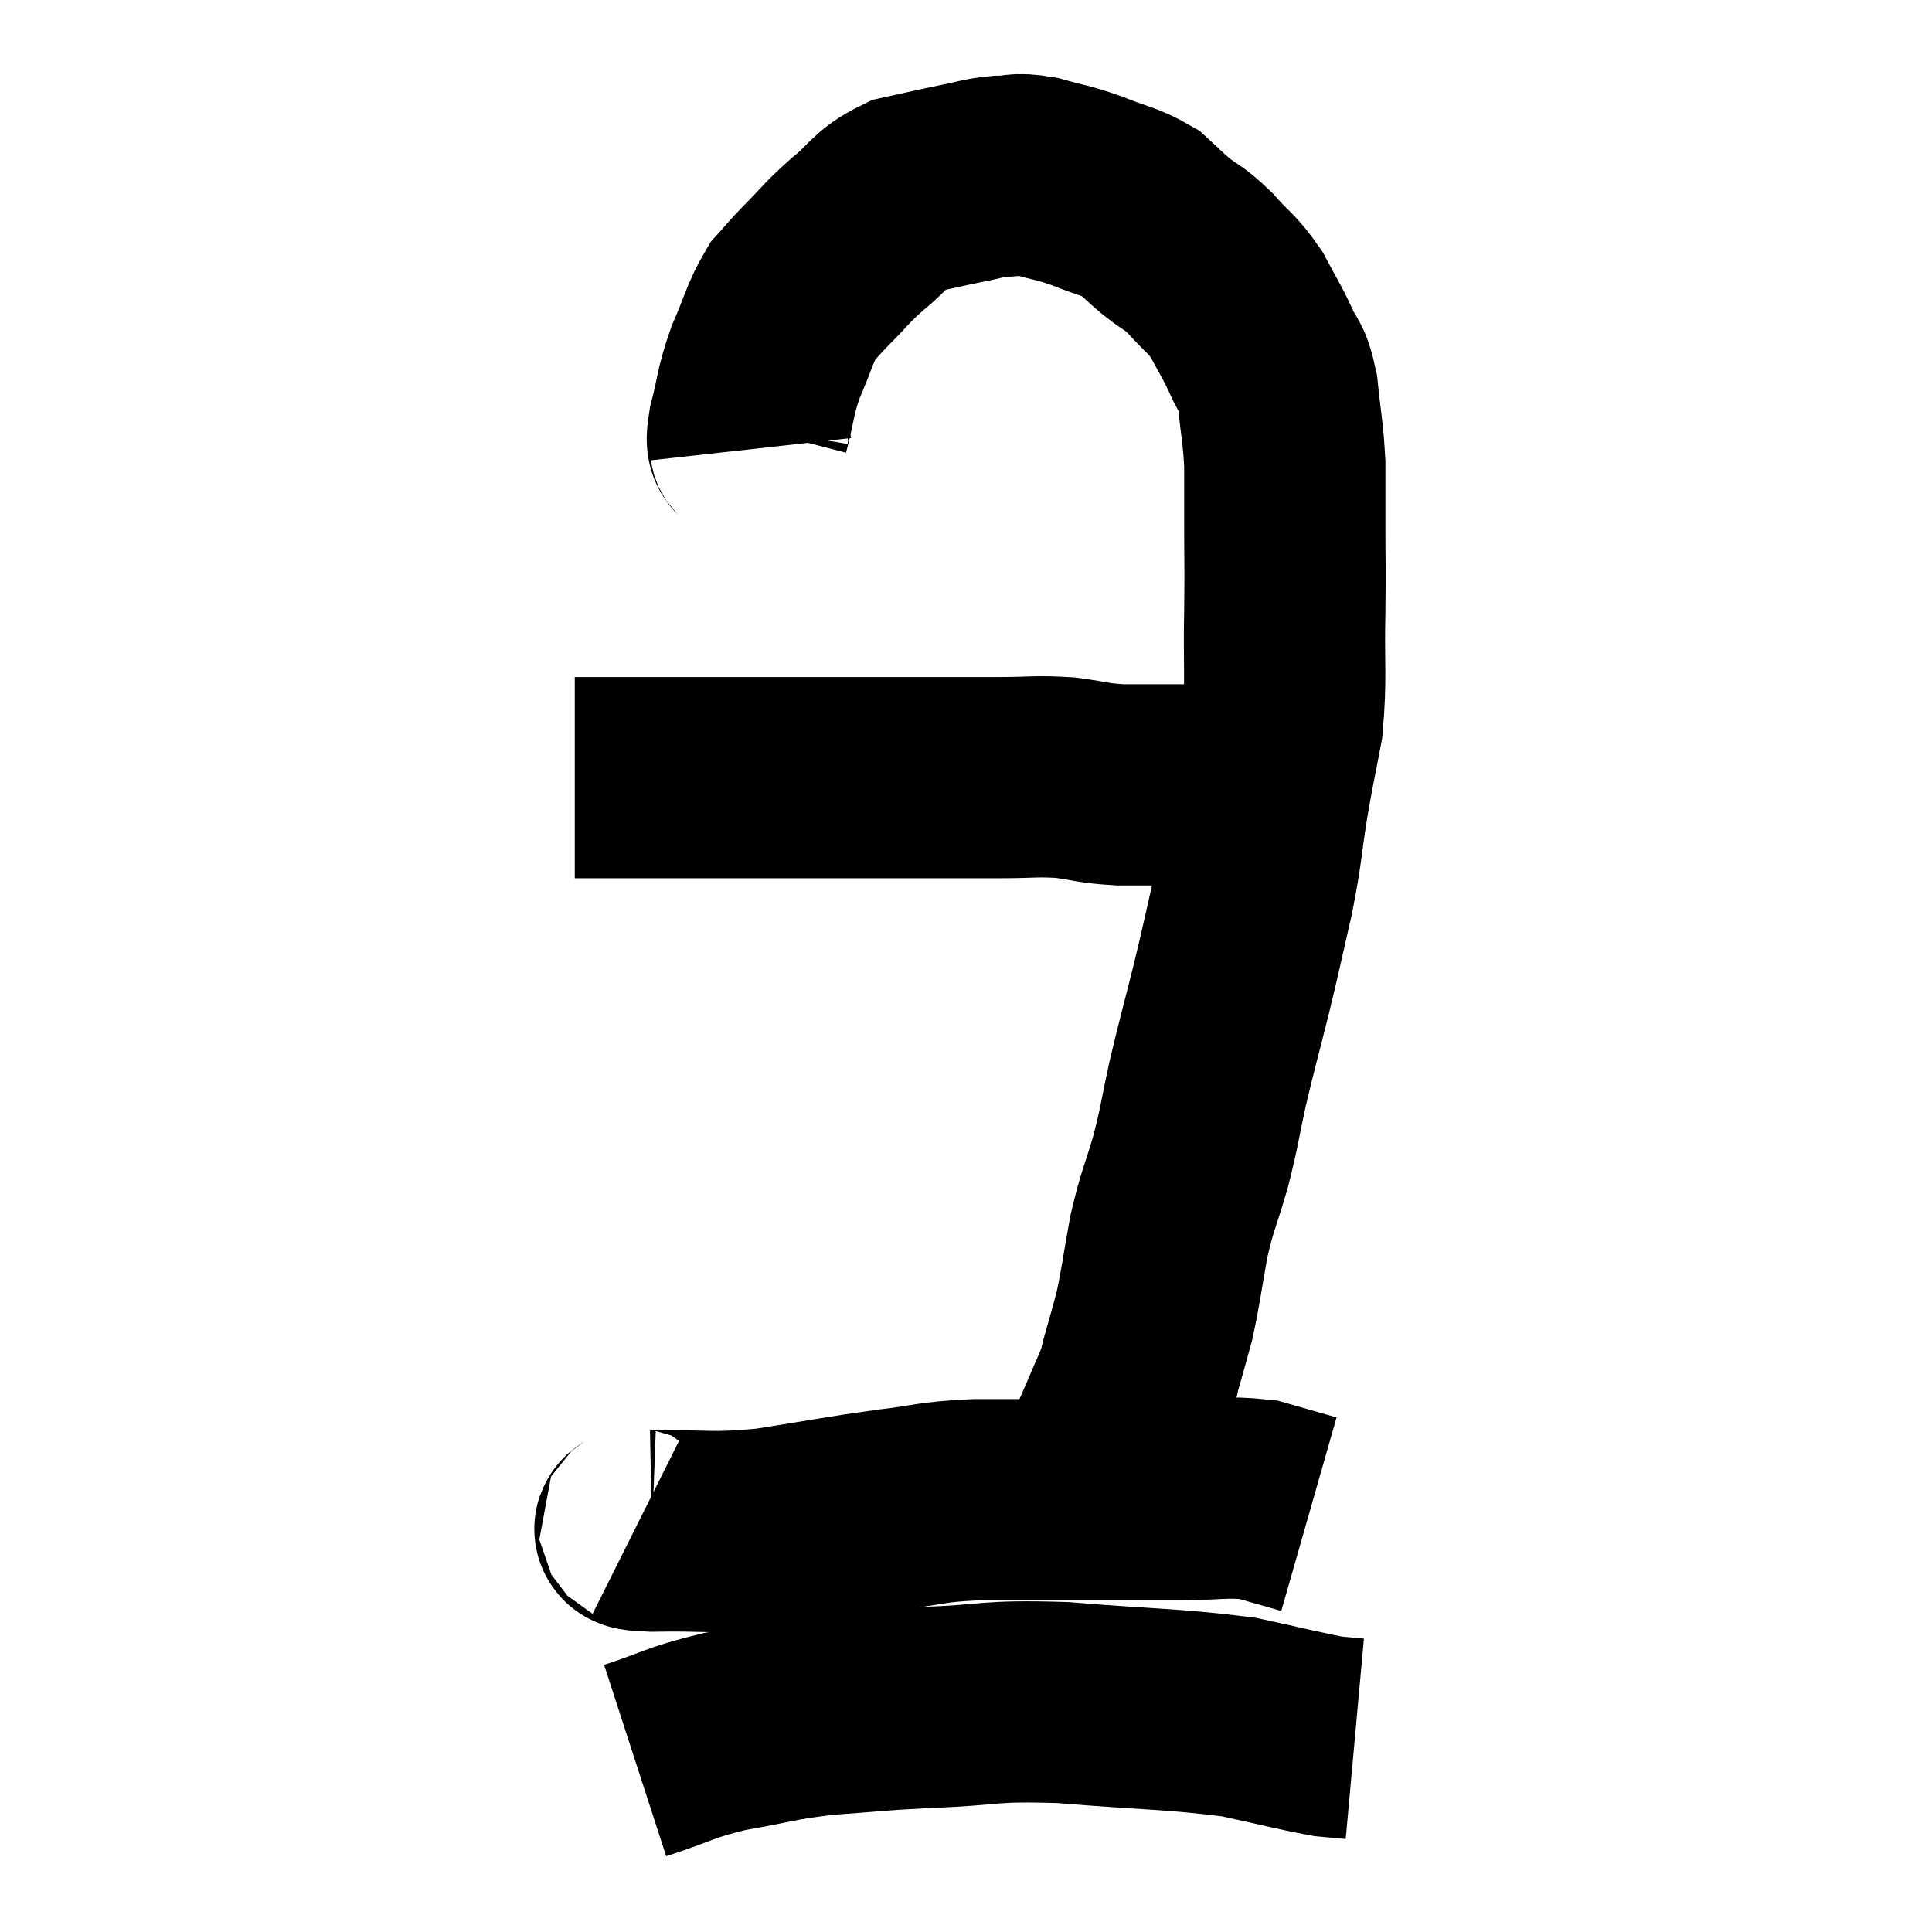 <svg width="48" height="48" viewBox="0 0 48 48" xmlns="http://www.w3.org/2000/svg"><path d="M 14.28 19.32 C 14.85 19.32, 14.7 19.32, 15.42 19.32 C 16.29 19.32, 16.125 19.32, 17.16 19.32 C 18.36 19.32, 18.405 19.32, 19.56 19.32 C 20.67 19.32, 20.7 19.32, 21.78 19.32 C 22.83 19.32, 23.115 19.32, 23.88 19.32 C 24.36 19.32, 24.195 19.32, 24.84 19.32 C 25.65 19.32, 25.71 19.275, 26.46 19.32 C 27.15 19.41, 27.105 19.455, 27.84 19.5 C 28.62 19.5, 28.695 19.5, 29.4 19.5 C 30.03 19.5, 30.165 19.5, 30.66 19.5 C 31.02 19.5, 31.08 19.5, 31.38 19.5 C 31.62 19.5, 31.665 19.5, 31.86 19.5 C 32.01 19.5, 32.085 19.5, 32.16 19.5 C 32.16 19.5, 32.16 19.5, 32.16 19.5 L 32.16 19.5" fill="none" stroke="black" stroke-width="5"></path><path d="M 18.66 11.16 C 18.63 10.89, 18.51 11.16, 18.6 10.62 C 18.81 9.81, 18.75 9.78, 19.02 9 C 19.35 8.25, 19.365 8.04, 19.68 7.5 C 19.98 7.17, 19.875 7.26, 20.28 6.84 C 20.79 6.33, 20.745 6.315, 21.3 5.82 C 21.9 5.34, 21.855 5.175, 22.5 4.86 C 23.19 4.71, 23.295 4.68, 23.88 4.56 C 24.36 4.47, 24.375 4.425, 24.84 4.38 C 25.29 4.38, 25.2 4.29, 25.74 4.38 C 26.37 4.56, 26.355 4.515, 27 4.74 C 27.66 5.01, 27.825 4.995, 28.32 5.28 C 28.65 5.58, 28.605 5.565, 28.98 5.88 C 29.4 6.21, 29.385 6.12, 29.82 6.54 C 30.27 7.05, 30.345 7.02, 30.72 7.56 C 31.02 8.13, 31.065 8.16, 31.32 8.7 C 31.53 9.21, 31.59 9.015, 31.74 9.72 C 31.83 10.62, 31.875 10.695, 31.92 11.52 C 31.92 12.27, 31.92 12.105, 31.92 13.02 C 31.92 14.1, 31.935 13.935, 31.92 15.18 C 31.89 16.59, 31.965 16.815, 31.86 18 C 31.68 18.96, 31.68 18.87, 31.5 19.92 C 31.32 21.06, 31.365 21.045, 31.14 22.2 C 30.87 23.37, 30.885 23.355, 30.6 24.54 C 30.3 25.74, 30.255 25.86, 30 26.94 C 29.79 27.9, 29.82 27.915, 29.58 28.86 C 29.31 29.79, 29.265 29.76, 29.04 30.72 C 28.86 31.71, 28.845 31.935, 28.68 32.7 C 28.53 33.24, 28.515 33.315, 28.38 33.78 C 28.26 34.17, 28.365 33.99, 28.14 34.56 C 27.81 35.31, 27.735 35.52, 27.48 36.06 C 27.3 36.39, 27.285 36.39, 27.12 36.72 C 26.97 37.05, 26.925 37.185, 26.82 37.38 C 26.76 37.44, 26.73 37.47, 26.7 37.5 C 26.7 37.5, 26.7 37.5, 26.7 37.5 L 26.7 37.5" fill="none" stroke="black" stroke-width="5"></path><path d="M 15.84 37.86 C 16.02 37.95, 15.39 38.01, 16.2 38.04 C 17.64 38.01, 17.595 38.115, 19.08 37.98 C 20.61 37.74, 20.85 37.68, 22.14 37.5 C 23.19 37.38, 23.04 37.32, 24.24 37.26 C 25.59 37.26, 25.695 37.26, 26.94 37.26 C 28.08 37.26, 28.14 37.26, 29.22 37.26 C 30.24 37.26, 30.435 37.17, 31.26 37.26 C 31.89 37.44, 32.205 37.53, 32.52 37.62 L 32.52 37.62" fill="none" stroke="black" stroke-width="5"></path><path d="M 15.78 43.74 C 16.89 43.38, 16.83 43.305, 18 43.02 C 19.23 42.81, 19.2 42.75, 20.46 42.6 C 21.75 42.51, 21.555 42.495, 23.04 42.42 C 24.72 42.36, 24.465 42.24, 26.4 42.3 C 28.59 42.48, 29.13 42.45, 30.78 42.66 C 31.89 42.9, 32.28 43.005, 33 43.14 C 33.33 43.17, 33.495 43.185, 33.66 43.2 L 33.66 43.2" fill="none" stroke="black" stroke-width="5"></path></svg>